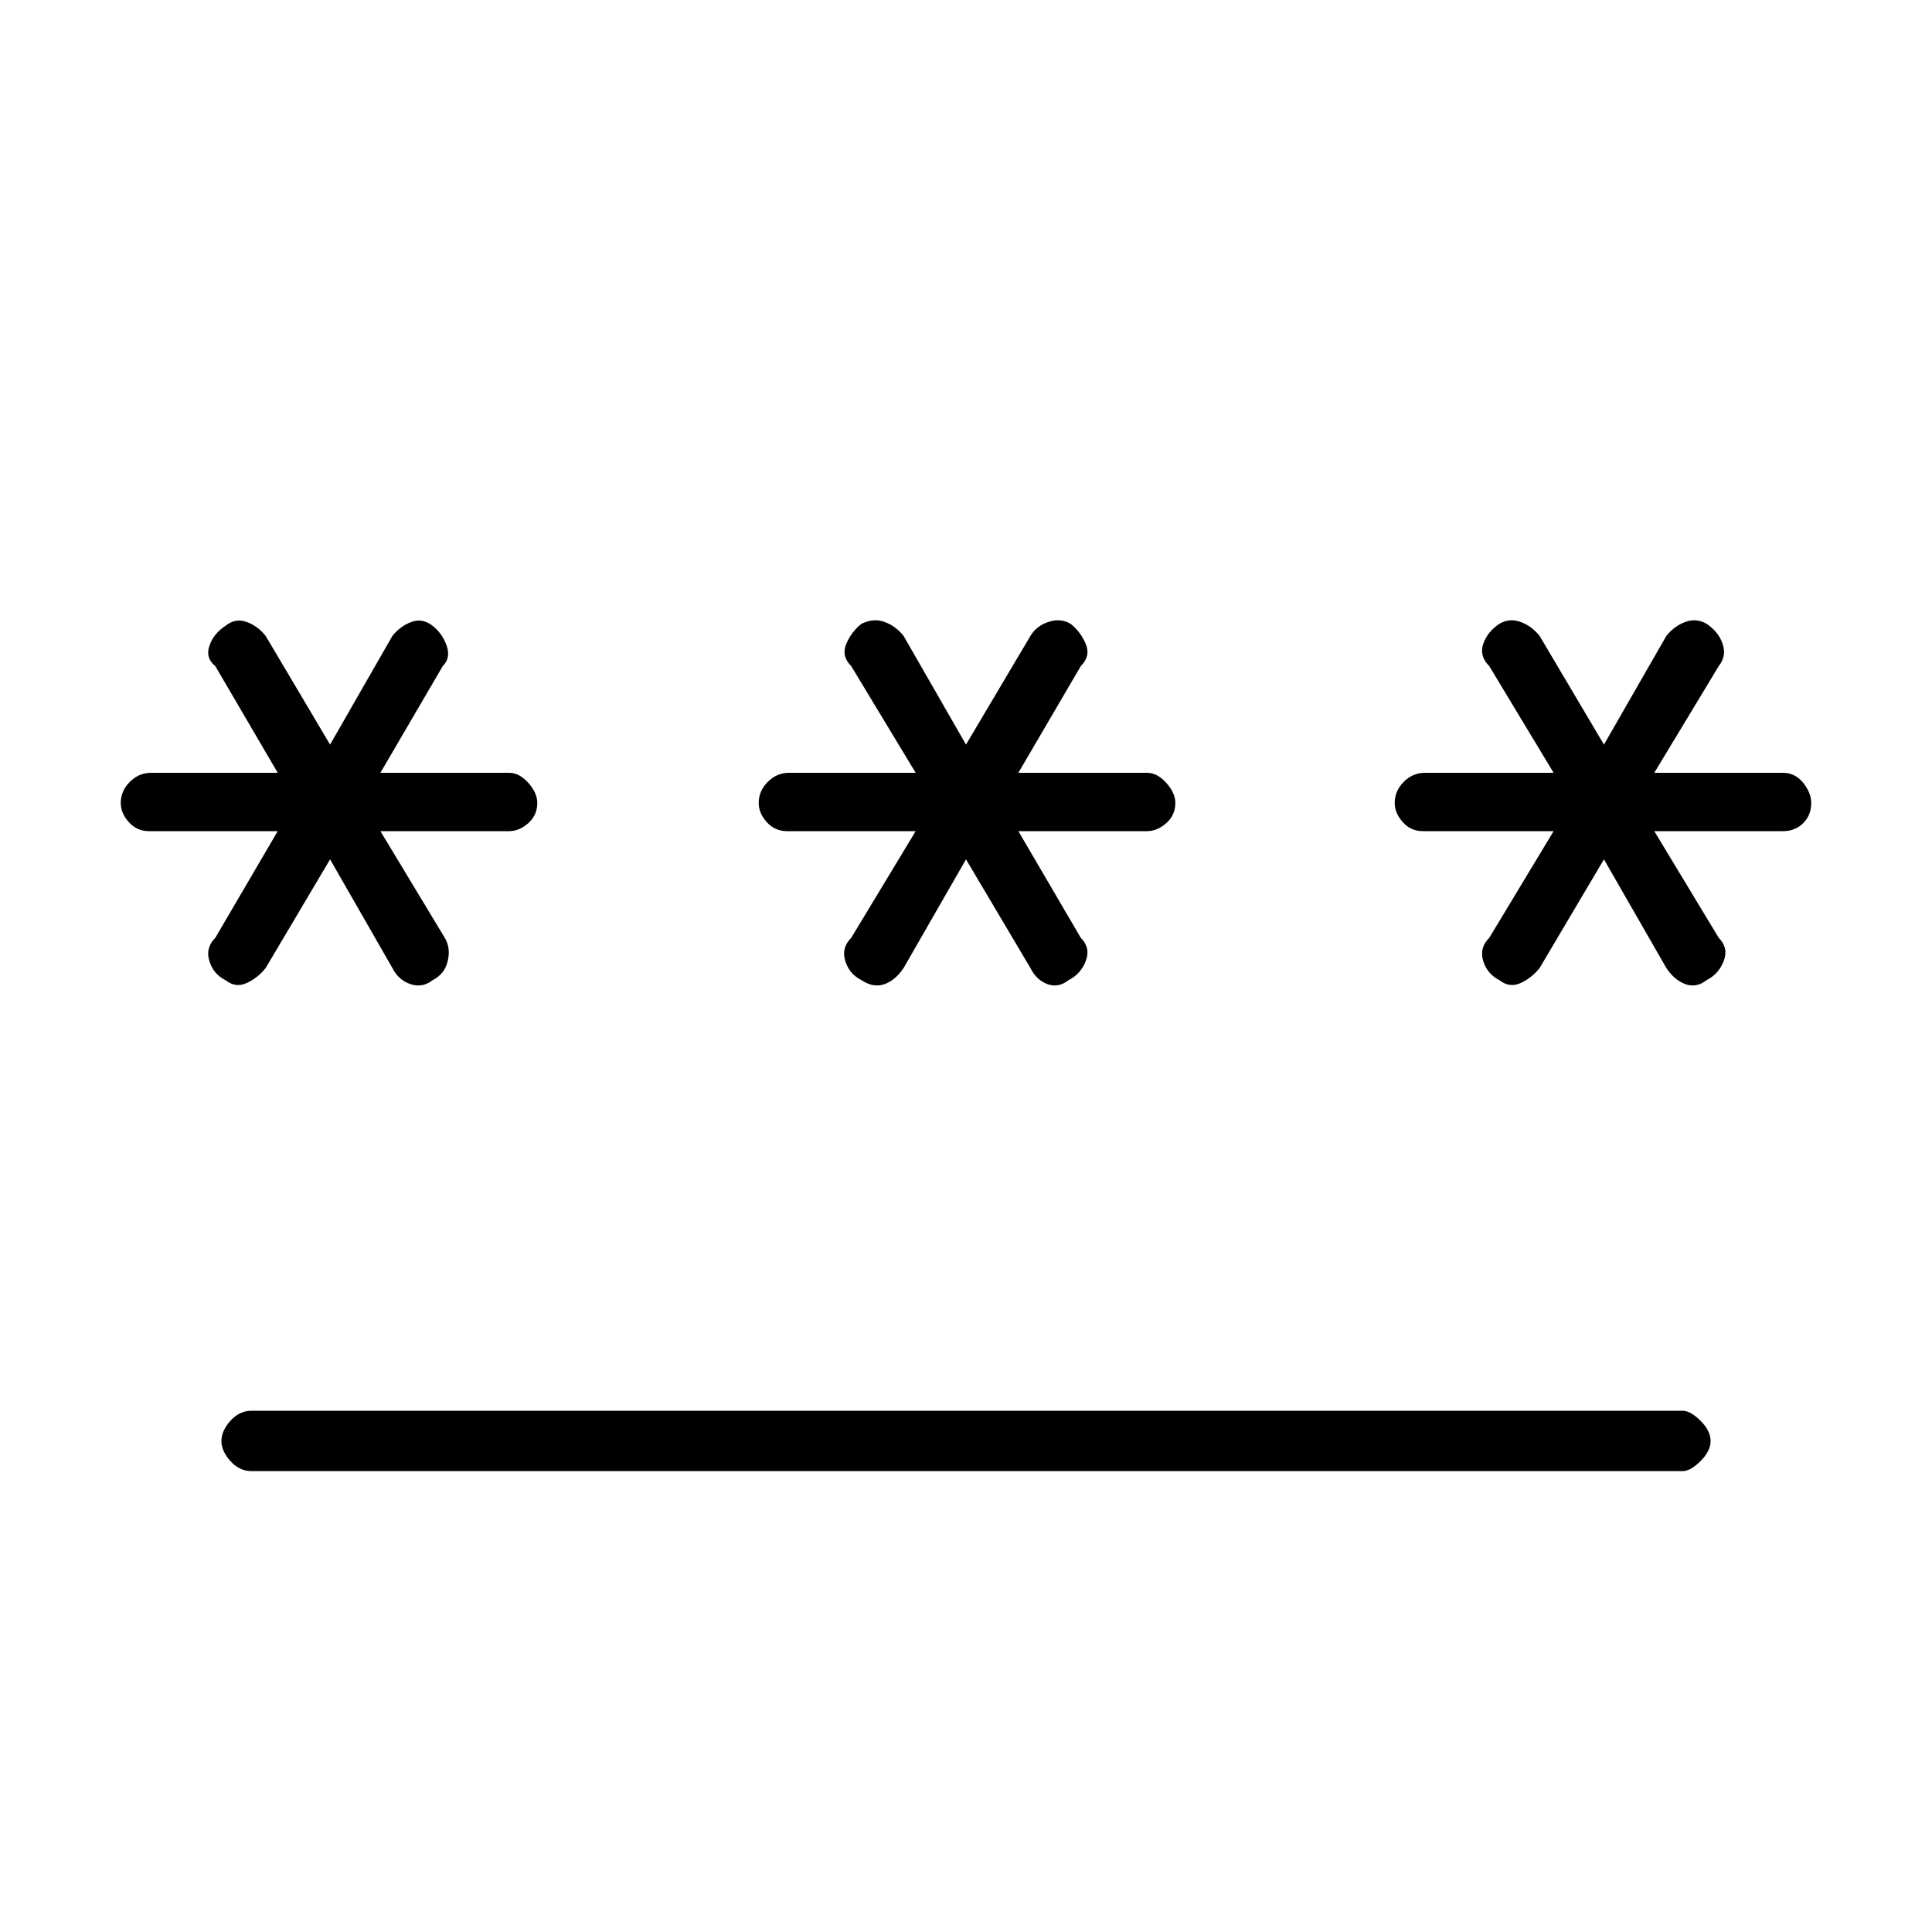<svg xmlns="http://www.w3.org/2000/svg" height="20" width="20"><path d="M2.604 15.229Q2.479 15.229 2.385 15.125Q2.292 15.021 2.292 14.917Q2.292 14.812 2.385 14.708Q2.479 14.604 2.604 14.604H17.417Q17.5 14.604 17.604 14.708Q17.708 14.812 17.708 14.917Q17.708 15.021 17.604 15.125Q17.5 15.229 17.417 15.229ZM2.333 10.146Q2.208 10.083 2.167 9.948Q2.125 9.812 2.229 9.708L2.875 8.604H1.542Q1.417 8.604 1.333 8.51Q1.25 8.417 1.25 8.312Q1.25 8.188 1.344 8.094Q1.438 8 1.562 8H2.875L2.229 6.896Q2.125 6.812 2.167 6.688Q2.208 6.562 2.333 6.479Q2.438 6.396 2.552 6.438Q2.667 6.479 2.75 6.583L3.417 7.708L4.062 6.583Q4.146 6.479 4.26 6.438Q4.375 6.396 4.479 6.479Q4.583 6.562 4.625 6.688Q4.667 6.812 4.583 6.896L3.938 8H5.271Q5.375 8 5.469 8.104Q5.562 8.208 5.562 8.312Q5.562 8.438 5.469 8.521Q5.375 8.604 5.271 8.604H3.938L4.604 9.708Q4.667 9.812 4.635 9.948Q4.604 10.083 4.479 10.146Q4.375 10.229 4.25 10.188Q4.125 10.146 4.062 10.021L3.417 8.896L2.75 10.021Q2.667 10.125 2.552 10.177Q2.438 10.229 2.333 10.146ZM8.917 10.146Q8.792 10.083 8.75 9.948Q8.708 9.812 8.812 9.708L9.479 8.604H8.146Q8.021 8.604 7.937 8.51Q7.854 8.417 7.854 8.312Q7.854 8.188 7.948 8.094Q8.042 8 8.167 8H9.479L8.812 6.896Q8.708 6.792 8.76 6.667Q8.812 6.542 8.917 6.458Q9.042 6.396 9.156 6.438Q9.271 6.479 9.354 6.583L10 7.708L10.667 6.583Q10.729 6.479 10.854 6.438Q10.979 6.396 11.083 6.458Q11.188 6.542 11.24 6.667Q11.292 6.792 11.188 6.896L10.542 8H11.875Q11.979 8 12.073 8.104Q12.167 8.208 12.167 8.312Q12.167 8.438 12.073 8.521Q11.979 8.604 11.875 8.604H10.542L11.188 9.708Q11.292 9.812 11.24 9.948Q11.188 10.083 11.062 10.146Q10.958 10.229 10.844 10.188Q10.729 10.146 10.667 10.021L10 8.896L9.354 10.021Q9.271 10.146 9.156 10.188Q9.042 10.229 8.917 10.146ZM15.521 10.146Q15.396 10.083 15.354 9.948Q15.312 9.812 15.417 9.708L16.083 8.604H14.729Q14.604 8.604 14.521 8.51Q14.438 8.417 14.438 8.312Q14.438 8.188 14.531 8.094Q14.625 8 14.75 8H16.083L15.417 6.896Q15.312 6.792 15.354 6.667Q15.396 6.542 15.521 6.458Q15.625 6.396 15.74 6.438Q15.854 6.479 15.938 6.583L16.604 7.708L17.25 6.583Q17.333 6.479 17.448 6.438Q17.562 6.396 17.667 6.458Q17.792 6.542 17.833 6.667Q17.875 6.792 17.792 6.896L17.125 8H18.458Q18.583 8 18.667 8.104Q18.75 8.208 18.75 8.312Q18.75 8.438 18.667 8.521Q18.583 8.604 18.458 8.604H17.125L17.792 9.708Q17.896 9.812 17.844 9.948Q17.792 10.083 17.667 10.146Q17.562 10.229 17.448 10.188Q17.333 10.146 17.25 10.021L16.604 8.896L15.938 10.021Q15.854 10.125 15.74 10.177Q15.625 10.229 15.521 10.146Z"/></svg>